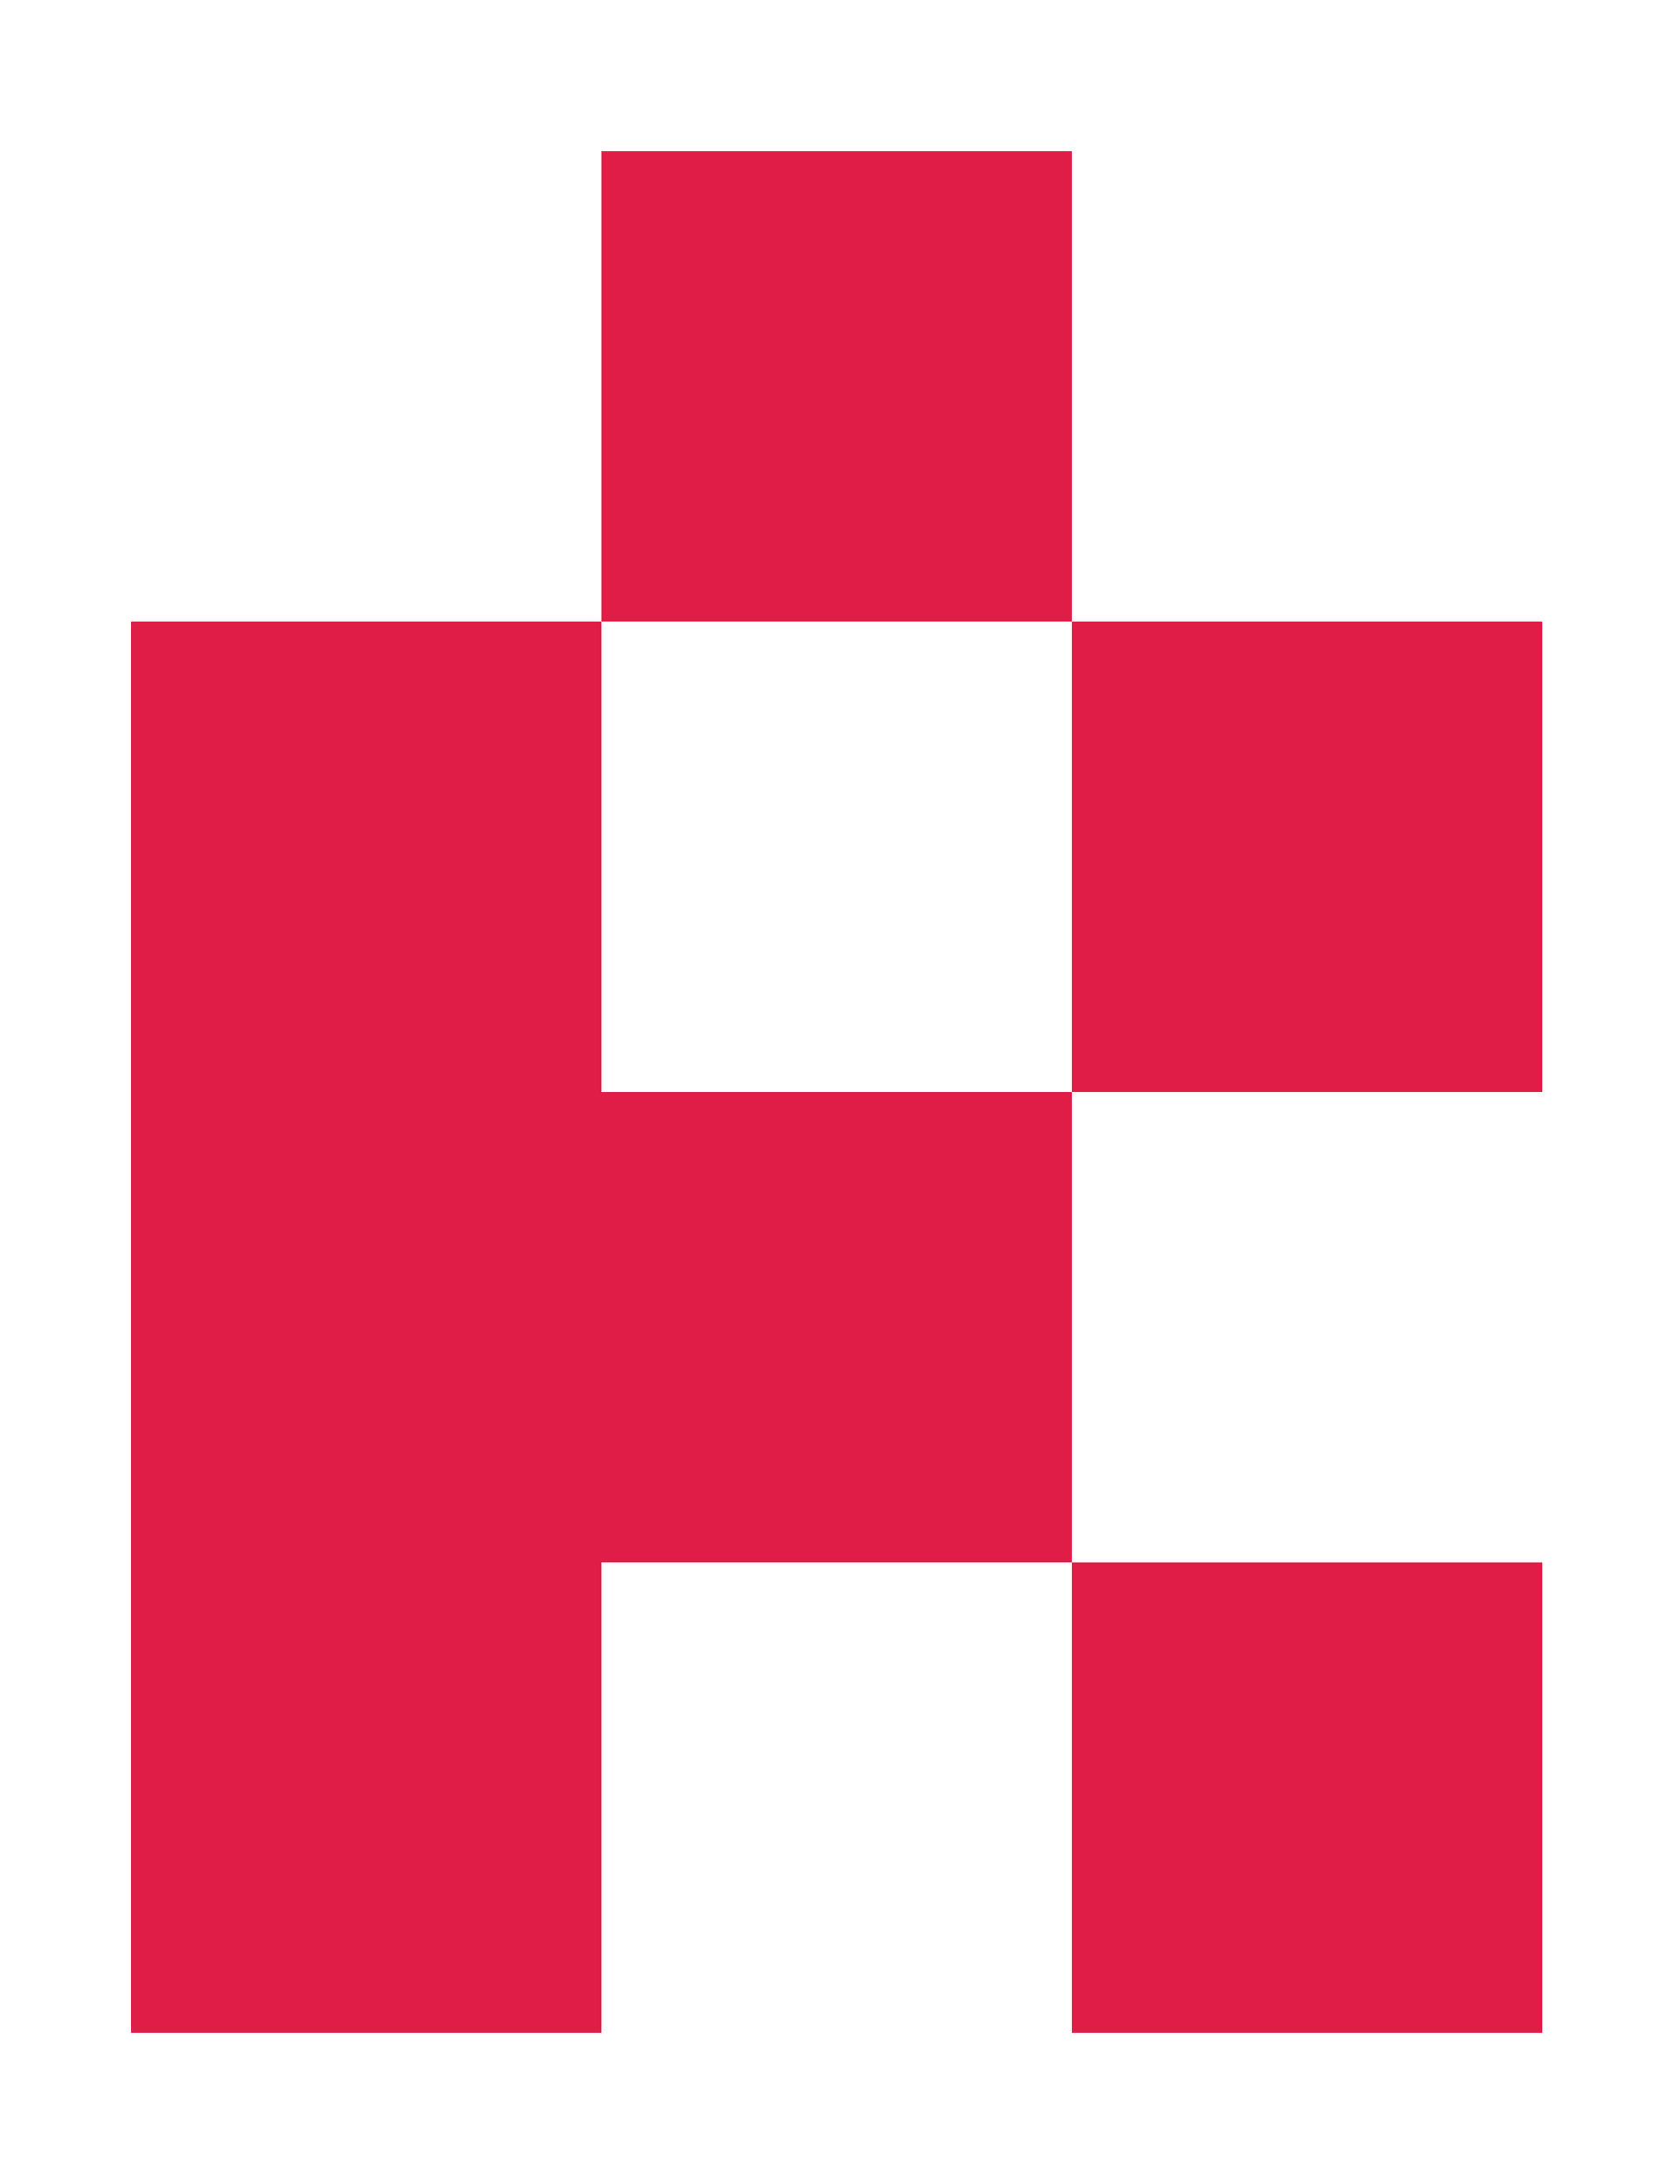<?xml version="1.0" encoding="UTF-8"?>
<!DOCTYPE svg PUBLIC "-//W3C//DTD SVG 1.1//EN" "http://www.w3.org/Graphics/SVG/1.1/DTD/svg11.dtd">
<svg xmlns="http://www.w3.org/2000/svg" version="1.1" width="250px" height="325px" style="shape-rendering:geometricPrecision; text-rendering:geometricPrecision; image-rendering:optimizeQuality; fill-rule:evenodd; clip-rule:evenodd" xmlns:xlink="http://www.w3.org/1999/xlink">
<g><path style="opacity:1" fill="#e01d47" d="M 159.5,92.5 C 136.167,92.5 112.833,92.5 89.5,92.5C 89.5,69.167 89.5,45.833 89.5,22.5C 112.833,22.5 136.167,22.5 159.5,22.5C 159.5,45.833 159.5,69.167 159.5,92.5 Z"/></g>
<g><path style="opacity:1" fill="#e01d47" d="M 89.5,92.5 C 89.5,115.833 89.5,139.167 89.5,162.5C 112.833,162.5 136.167,162.5 159.5,162.5C 159.5,185.833 159.5,209.167 159.5,232.5C 136.167,232.5 112.833,232.5 89.5,232.5C 89.5,255.833 89.5,279.167 89.5,302.5C 66.167,302.5 42.833,302.5 19.5,302.5C 19.5,232.5 19.5,162.5 19.5,92.5C 42.833,92.5 66.167,92.5 89.5,92.5 Z"/></g>
<g><path style="opacity:1" fill="#e01d47" d="M 159.5,92.5 C 182.833,92.5 206.167,92.5 229.5,92.5C 229.5,115.833 229.5,139.167 229.5,162.5C 206.167,162.5 182.833,162.5 159.5,162.5C 159.5,139.167 159.5,115.833 159.5,92.5 Z"/></g>
<g><path style="opacity:1" fill="#e01d47" d="M 159.5,232.5 C 182.833,232.5 206.167,232.5 229.5,232.5C 229.5,255.833 229.5,279.167 229.5,302.5C 206.167,302.5 182.833,302.5 159.5,302.5C 159.5,279.167 159.5,255.833 159.5,232.5 Z"/></g>
</svg>
